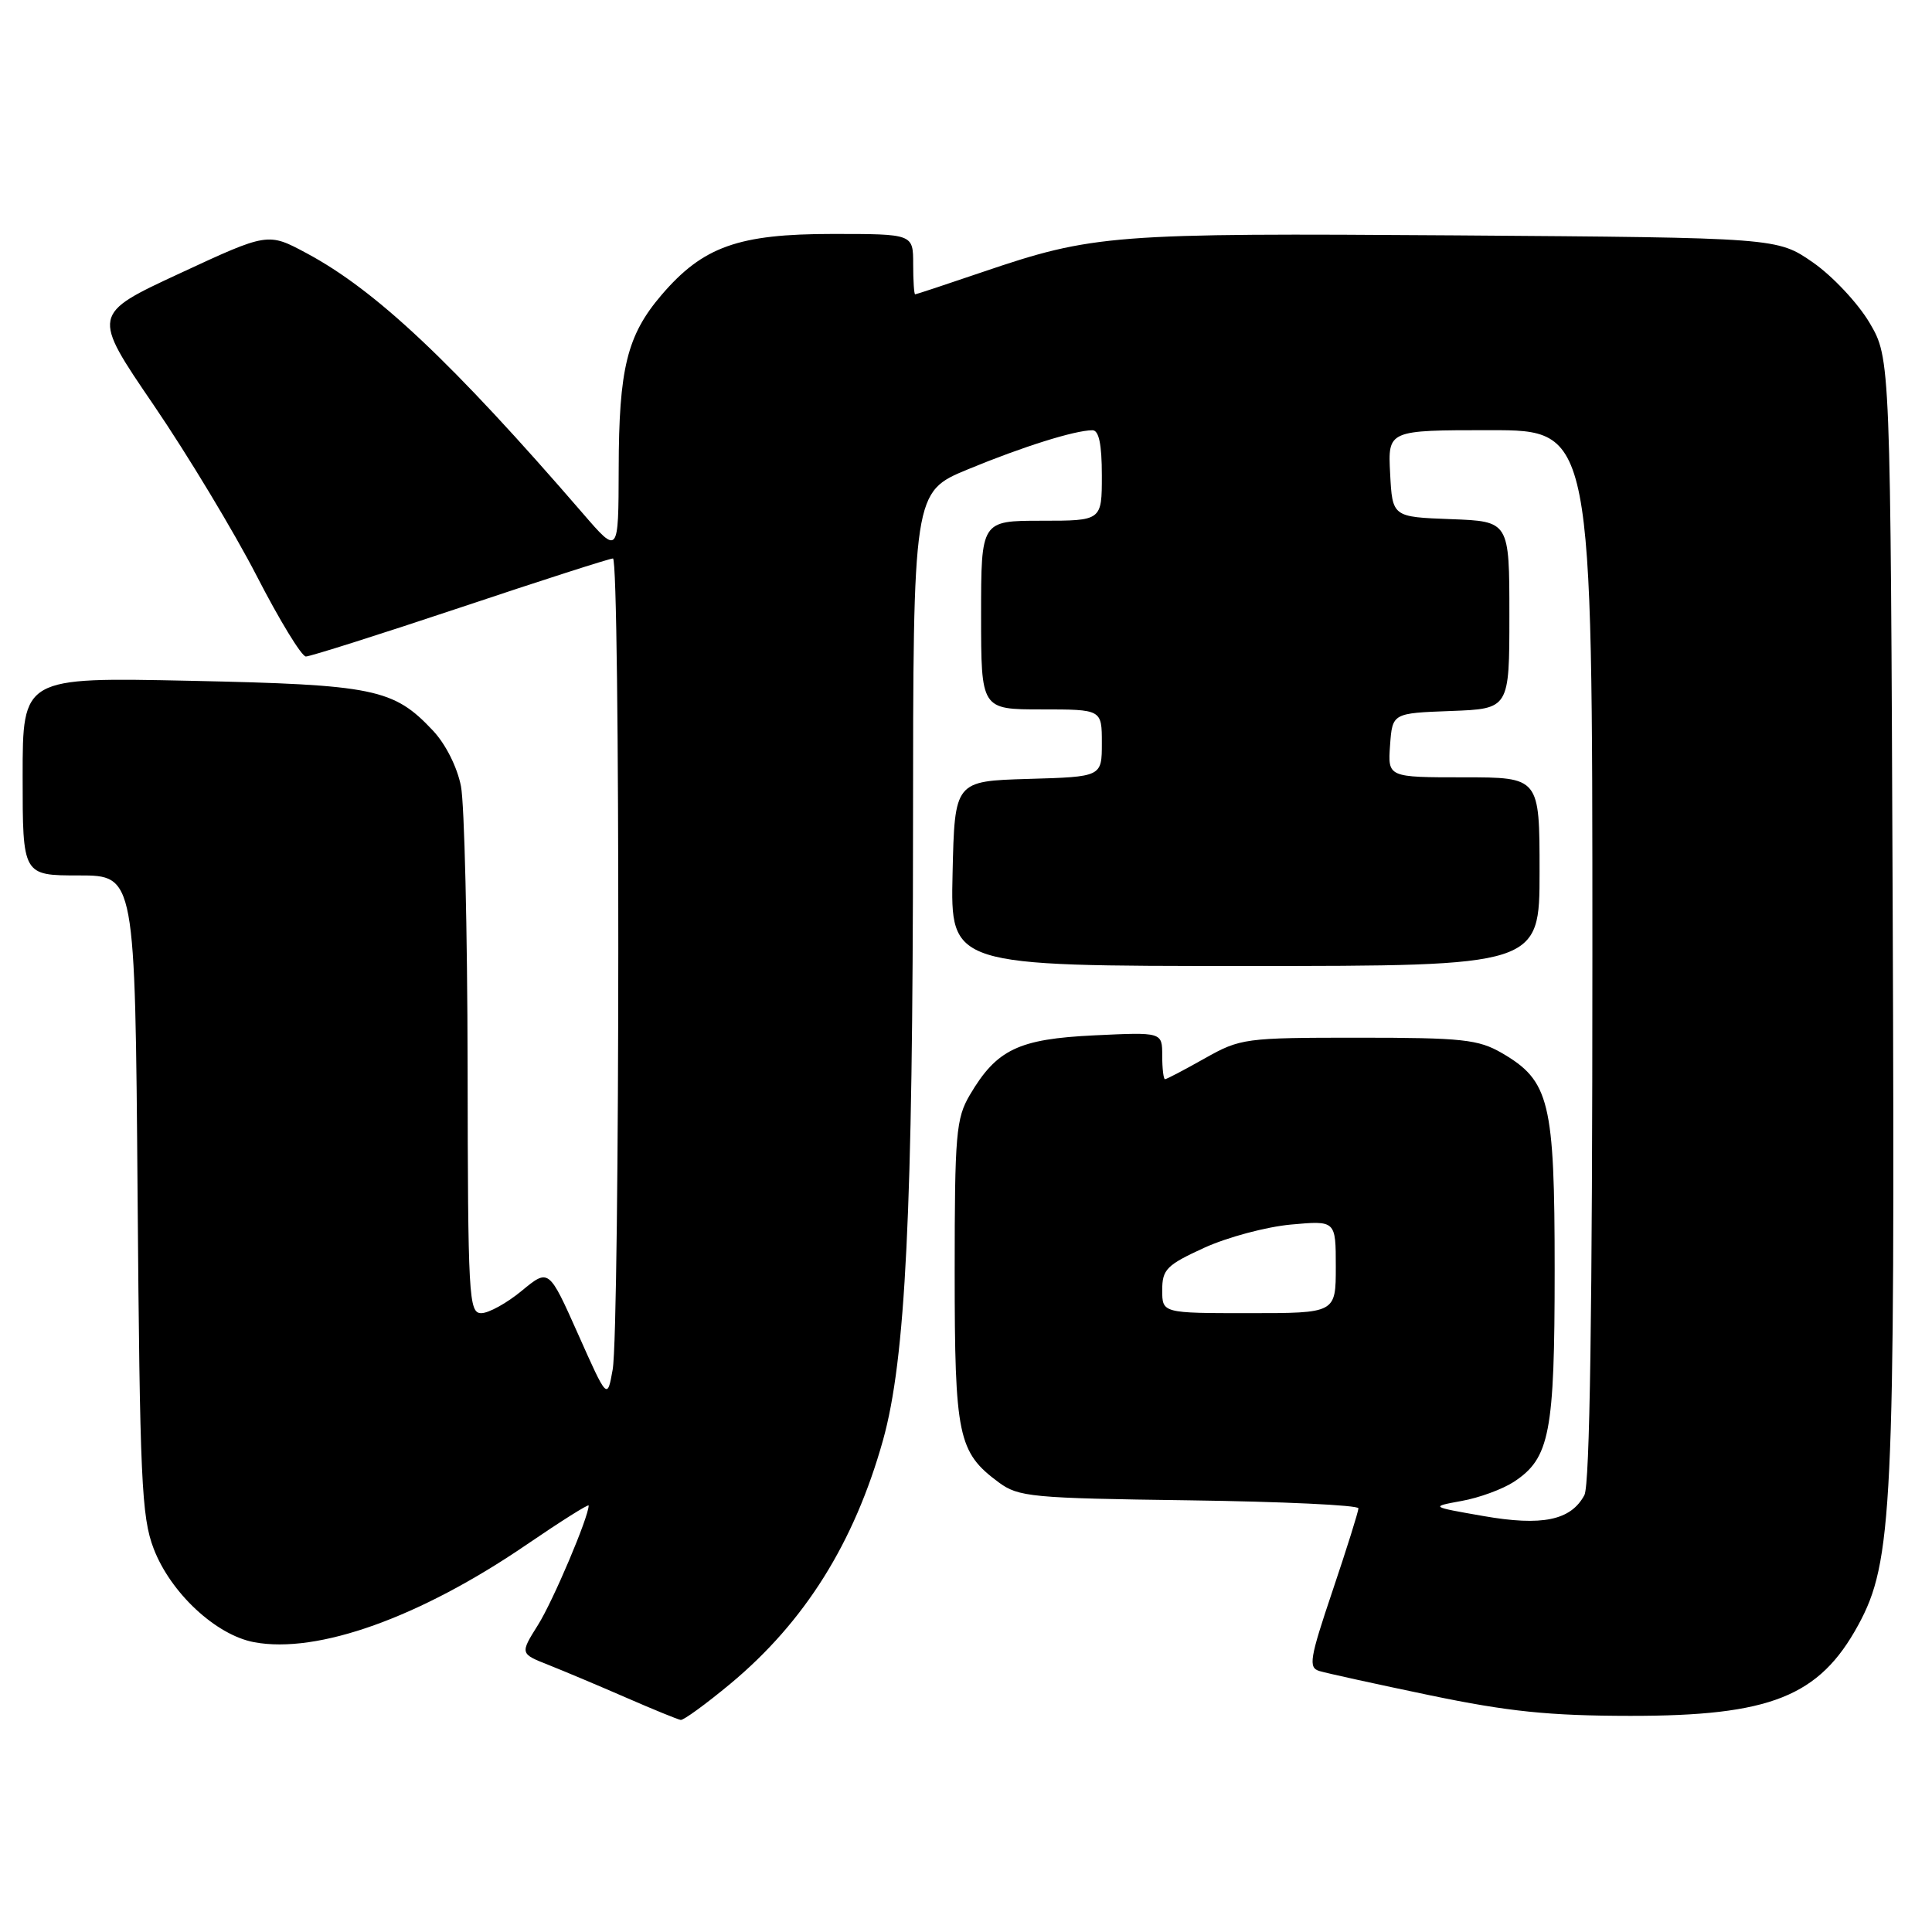 <?xml version="1.0" encoding="UTF-8" standalone="no"?>
<!DOCTYPE svg PUBLIC "-//W3C//DTD SVG 1.1//EN" "http://www.w3.org/Graphics/SVG/1.1/DTD/svg11.dtd" >
<svg xmlns="http://www.w3.org/2000/svg" xmlns:xlink="http://www.w3.org/1999/xlink" version="1.1" viewBox="0 0 256 256">
 <g >
 <path fill="currentColor"
d=" M 96.80 223.09 C 106.64 214.89 113.19 204.44 117.00 190.84 C 120.00 180.10 120.96 160.58 120.98 109.84 C 121.00 65.19 121.00 65.19 128.25 62.19 C 135.53 59.18 142.42 57.02 144.75 57.01 C 145.61 57.00 146.00 58.86 146.00 63.00 C 146.00 69.00 146.00 69.00 138.00 69.00 C 130.00 69.00 130.00 69.00 130.00 81.50 C 130.00 94.00 130.00 94.00 138.00 94.00 C 146.00 94.00 146.00 94.00 146.00 98.46 C 146.00 102.93 146.00 102.93 136.25 103.21 C 126.50 103.50 126.50 103.50 126.22 115.75 C 125.94 128.00 125.94 128.00 164.97 128.00 C 204.00 128.00 204.00 128.00 204.00 115.50 C 204.00 103.00 204.00 103.00 193.94 103.00 C 183.89 103.00 183.89 103.00 184.19 98.75 C 184.50 94.50 184.50 94.50 192.25 94.21 C 200.00 93.92 200.00 93.92 200.00 81.50 C 200.00 69.08 200.00 69.08 192.25 68.79 C 184.50 68.50 184.50 68.50 184.20 62.75 C 183.90 57.00 183.90 57.00 197.45 57.00 C 211.00 57.00 211.00 57.00 211.00 126.57 C 211.00 173.69 210.66 196.77 209.94 198.11 C 208.15 201.46 204.35 202.25 196.54 200.88 C 189.50 199.65 189.50 199.65 193.69 198.88 C 195.99 198.47 199.09 197.33 200.58 196.36 C 205.36 193.23 206.00 189.89 206.00 168.28 C 206.00 145.95 205.33 143.21 199.00 139.53 C 195.89 137.73 193.77 137.50 180.00 137.50 C 164.94 137.50 164.36 137.58 159.62 140.25 C 156.94 141.76 154.58 143.00 154.37 143.00 C 154.17 143.00 154.00 141.59 154.00 139.88 C 154.00 136.76 154.00 136.76 145.00 137.19 C 134.95 137.67 132.06 139.05 128.50 145.10 C 126.68 148.19 126.50 150.30 126.50 168.50 C 126.50 190.33 126.94 192.42 132.32 196.41 C 134.95 198.36 136.65 198.52 157.57 198.80 C 169.91 198.97 180.00 199.44 180.00 199.86 C 180.00 200.27 178.46 205.18 176.58 210.76 C 173.53 219.81 173.34 220.97 174.83 221.42 C 175.75 221.70 182.35 223.15 189.50 224.64 C 199.86 226.79 205.24 227.35 216.00 227.36 C 234.59 227.38 241.07 224.80 246.23 215.32 C 250.77 206.98 251.11 199.86 250.79 120.50 C 250.50 47.50 250.50 47.50 247.73 42.78 C 246.20 40.19 242.83 36.59 240.23 34.78 C 235.50 31.50 235.50 31.50 193.00 31.19 C 147.29 30.87 144.88 31.05 130.09 36.08 C 125.37 37.69 121.40 39.00 121.26 39.00 C 121.12 39.00 121.00 37.20 121.00 35.00 C 121.00 31.00 121.00 31.00 110.32 31.00 C 97.84 31.00 93.15 32.67 87.66 39.08 C 83.09 44.42 82.00 48.83 81.98 62.12 C 81.95 73.50 81.95 73.50 77.23 68.03 C 59.96 48.04 49.80 38.46 40.64 33.56 C 35.50 30.80 35.50 30.80 23.83 36.22 C 12.15 41.64 12.15 41.64 20.36 53.67 C 24.87 60.29 31.02 70.49 34.03 76.34 C 37.04 82.19 39.96 86.98 40.53 86.99 C 41.09 86.99 50.31 84.07 61.00 80.50 C 71.69 76.92 80.79 74.00 81.22 74.00 C 82.19 74.00 82.15 176.01 81.18 181.49 C 80.47 185.47 80.47 185.47 76.60 176.78 C 72.72 168.08 72.72 168.08 69.13 171.04 C 67.16 172.67 64.75 174.00 63.77 174.00 C 62.11 174.00 62.00 171.91 61.96 141.25 C 61.93 123.24 61.54 106.56 61.08 104.18 C 60.59 101.66 59.05 98.59 57.37 96.81 C 52.15 91.25 49.61 90.73 25.25 90.21 C 3.00 89.74 3.00 89.74 3.00 102.87 C 3.00 116.00 3.00 116.00 10.45 116.00 C 17.90 116.00 17.90 116.00 18.23 158.25 C 18.53 196.01 18.75 201.00 20.36 205.20 C 22.60 211.06 28.60 216.65 33.67 217.60 C 42.08 219.18 55.65 214.32 69.75 204.69 C 74.29 201.59 78.00 199.25 78.00 199.49 C 78.00 201.01 73.28 212.15 71.29 215.31 C 68.90 219.12 68.90 219.12 72.70 220.62 C 74.79 221.45 79.42 223.40 83.00 224.96 C 86.58 226.52 89.81 227.84 90.20 227.90 C 90.58 227.95 93.55 225.79 96.80 223.09 Z  M 154.00 170.94 C 154.00 168.21 154.58 167.62 159.56 165.34 C 162.62 163.94 167.79 162.56 171.06 162.26 C 177.00 161.72 177.00 161.72 177.00 167.86 C 177.00 174.00 177.00 174.00 165.50 174.00 C 154.00 174.00 154.00 174.00 154.00 170.94 Z "/>
</g>
</svg>